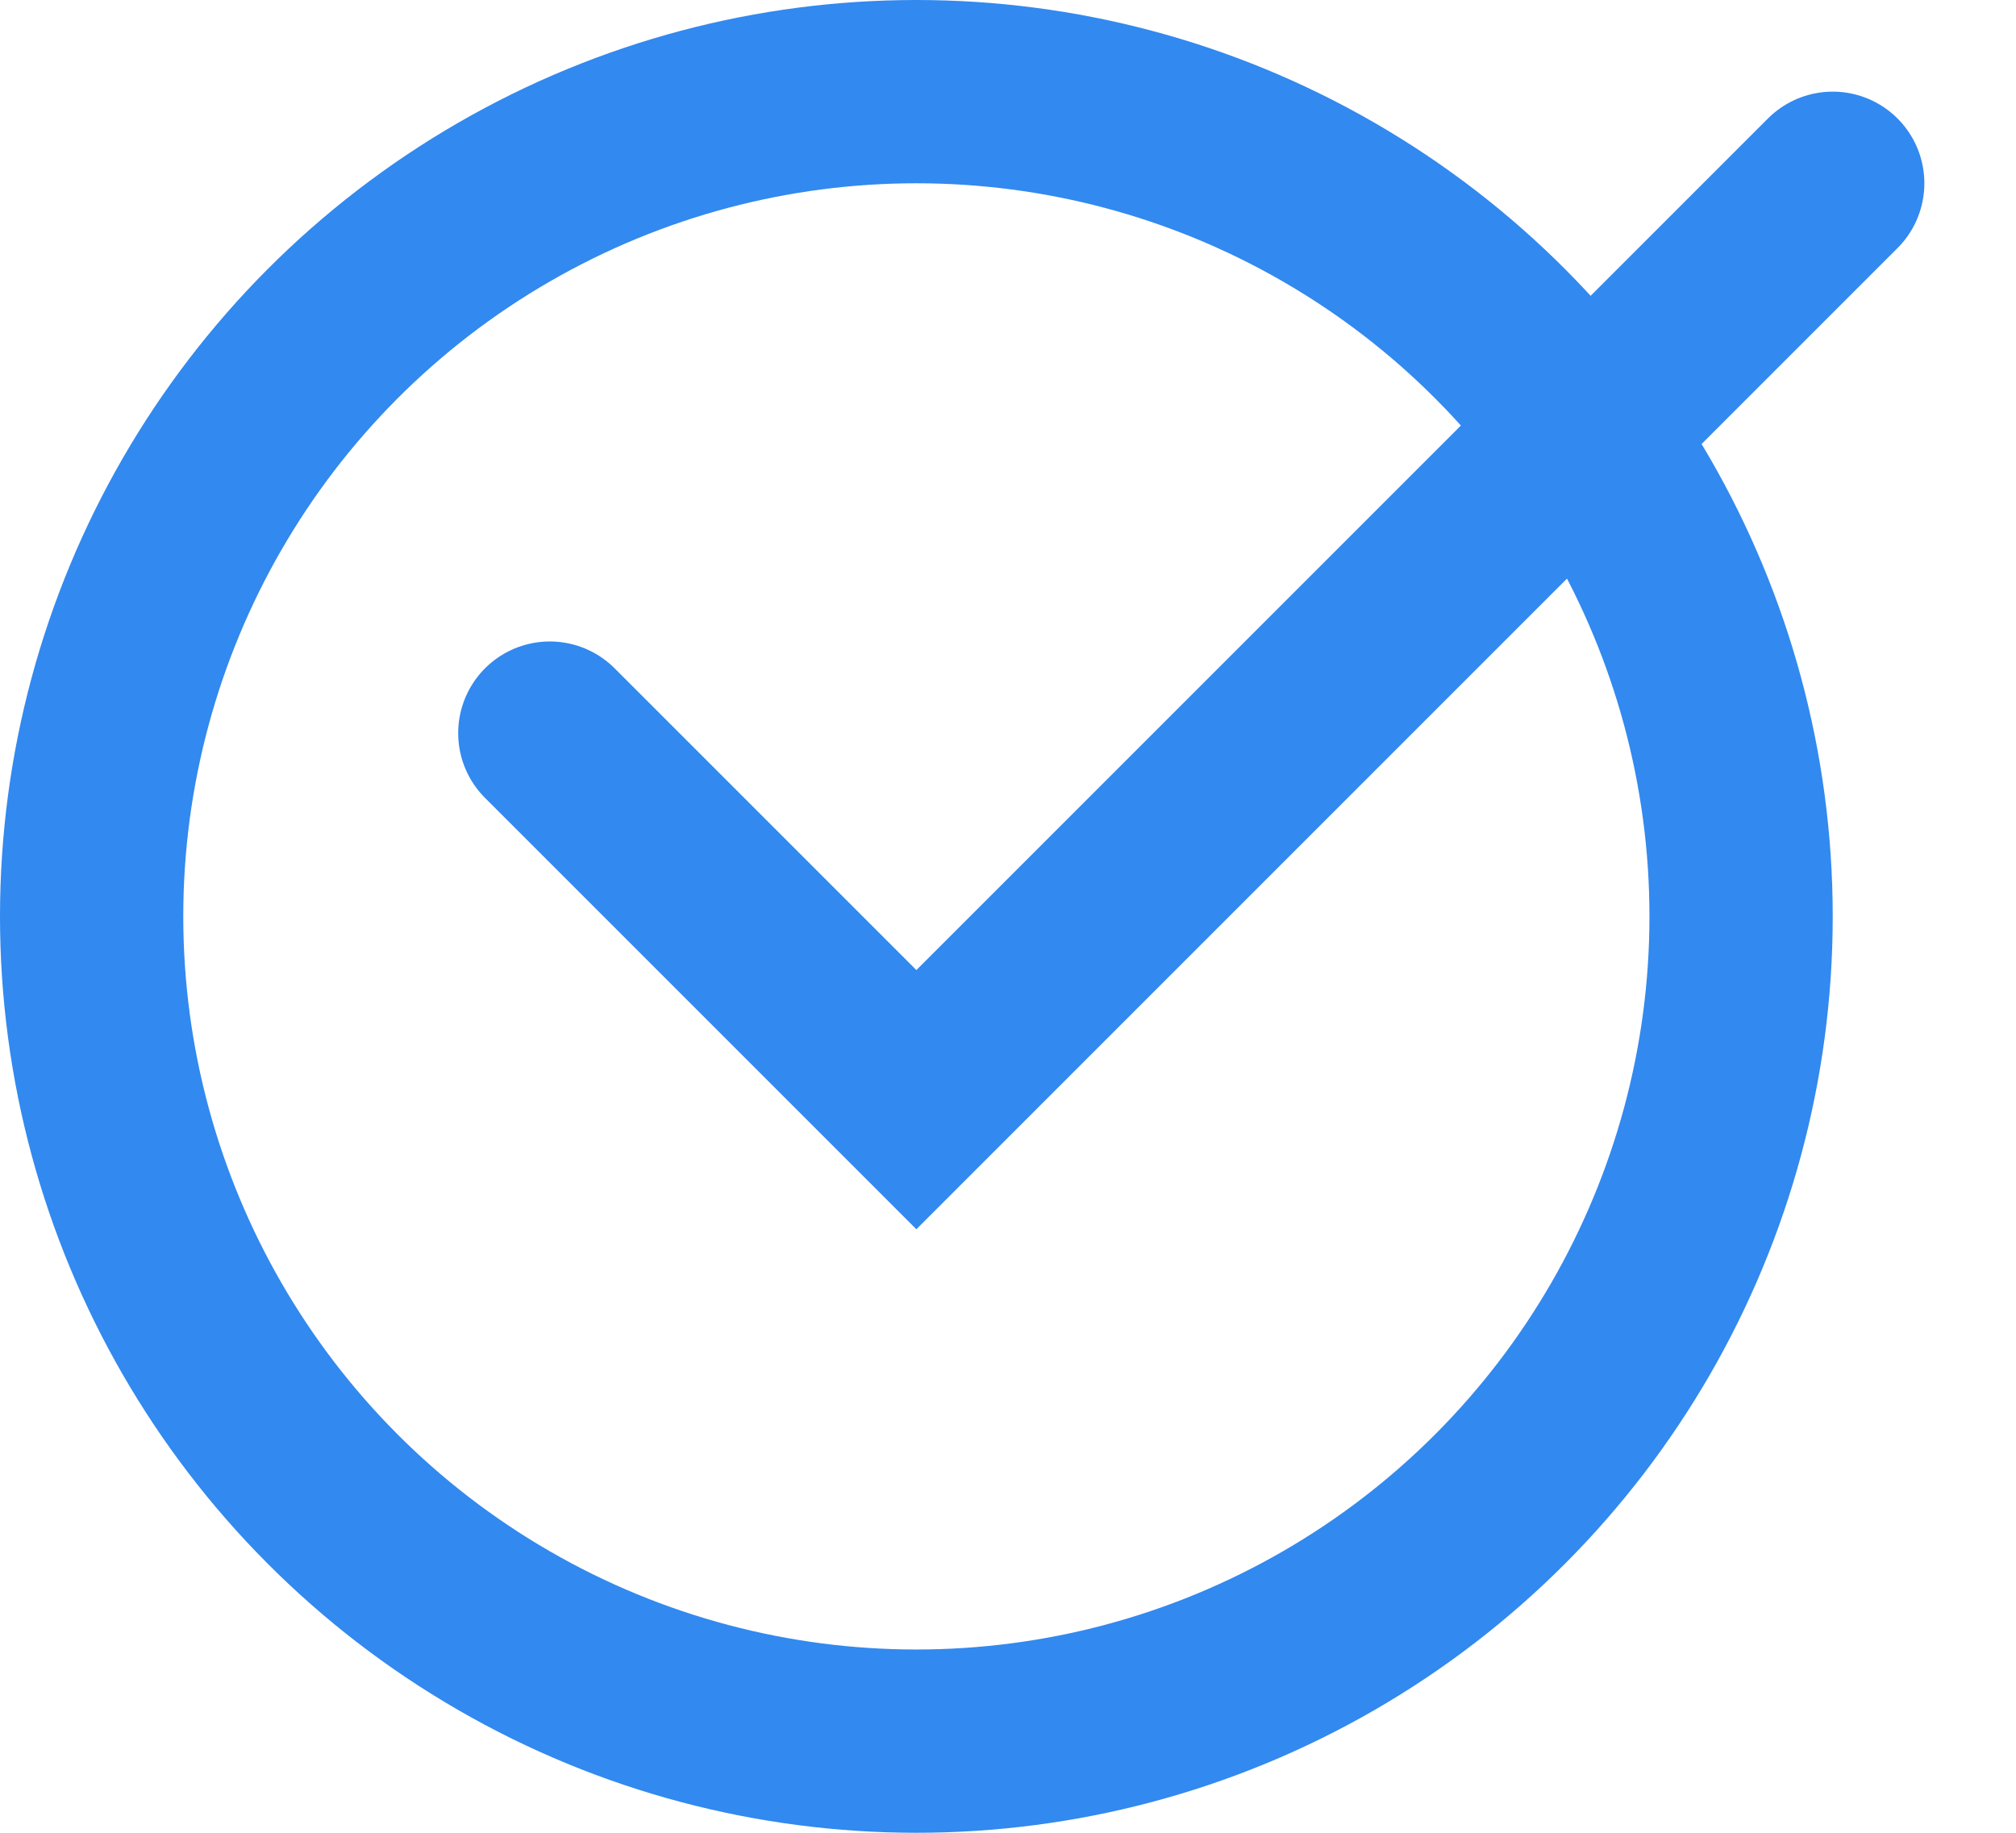 <svg width="11" height="10" viewBox="0 0 11 10" fill="none" xmlns="http://www.w3.org/2000/svg">
    <path d="M10 1L5 6L3 4" stroke="#3289EF" stroke-linecap="round"/>
    <circle cx="5" cy="5" r="4.5" stroke="#3289EF"/>
</svg>
